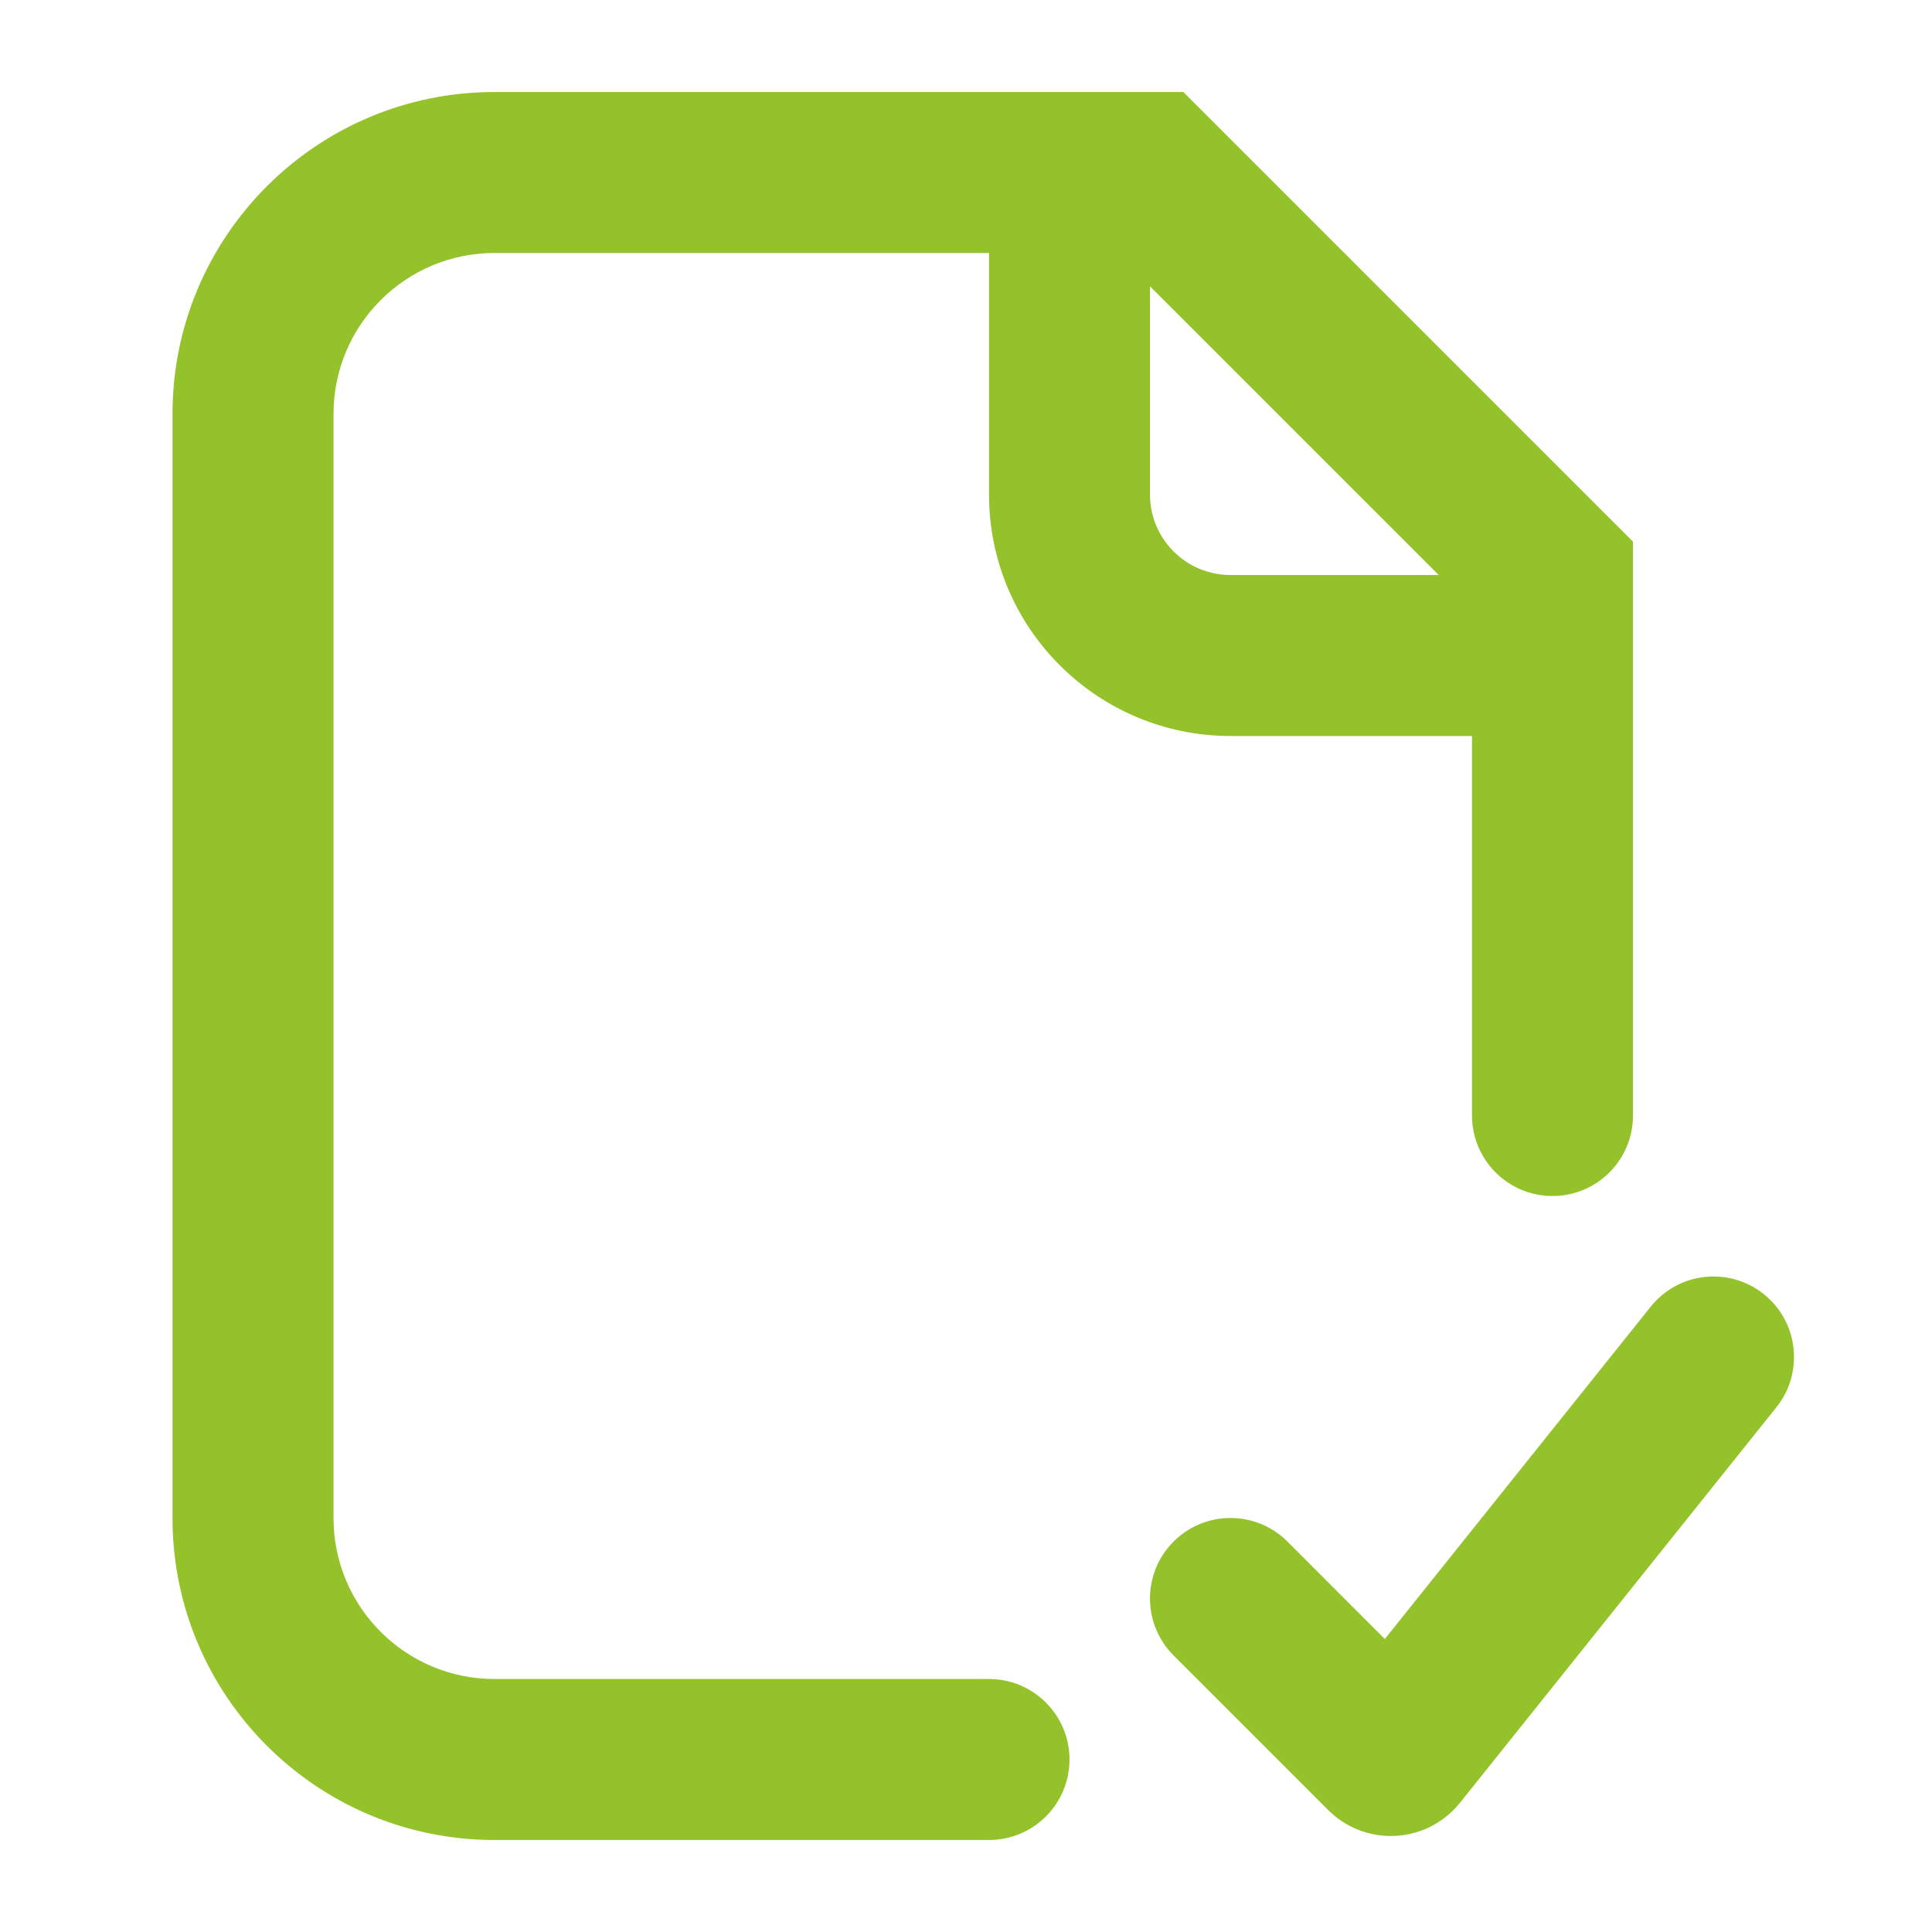 <svg width="56" height="56" viewBox="0 0 56 56" fill="none" xmlns="http://www.w3.org/2000/svg">
<g id="contract-done 1">
<path id="Shape" d="M33.333 8.3V14.333C33.333 15.622 34.378 16.667 35.667 16.667H41.7L33.333 8.3ZM42.667 21.333H35.667C31.801 21.333 28.667 18.199 28.667 14.333V7.333H14.333C11.756 7.333 9.667 9.423 9.667 12V44C9.667 46.577 11.756 48.667 14.333 48.667H28.667C29.955 48.667 31 49.711 31 51C31 52.289 29.955 53.333 28.667 53.333H14.333C9.179 53.333 5 49.155 5 44V12C5 6.845 9.179 2.667 14.333 2.667H34.3L47.333 15.7V32.333C47.333 33.622 46.289 34.667 45 34.667C43.711 34.667 42.667 33.622 42.667 32.333V21.333ZM37.317 44.683L40.14 47.507L47.845 37.876C48.65 36.869 50.118 36.706 51.124 37.511C52.131 38.316 52.294 39.785 51.489 40.791L42.318 52.254C42.227 52.363 42.227 52.363 42.129 52.465C41.127 53.468 39.501 53.468 38.499 52.465L34.017 47.983C33.105 47.072 33.105 45.595 34.017 44.683C34.928 43.772 36.405 43.772 37.317 44.683Z" fill="#94C22B"/>
</g>
</svg>
